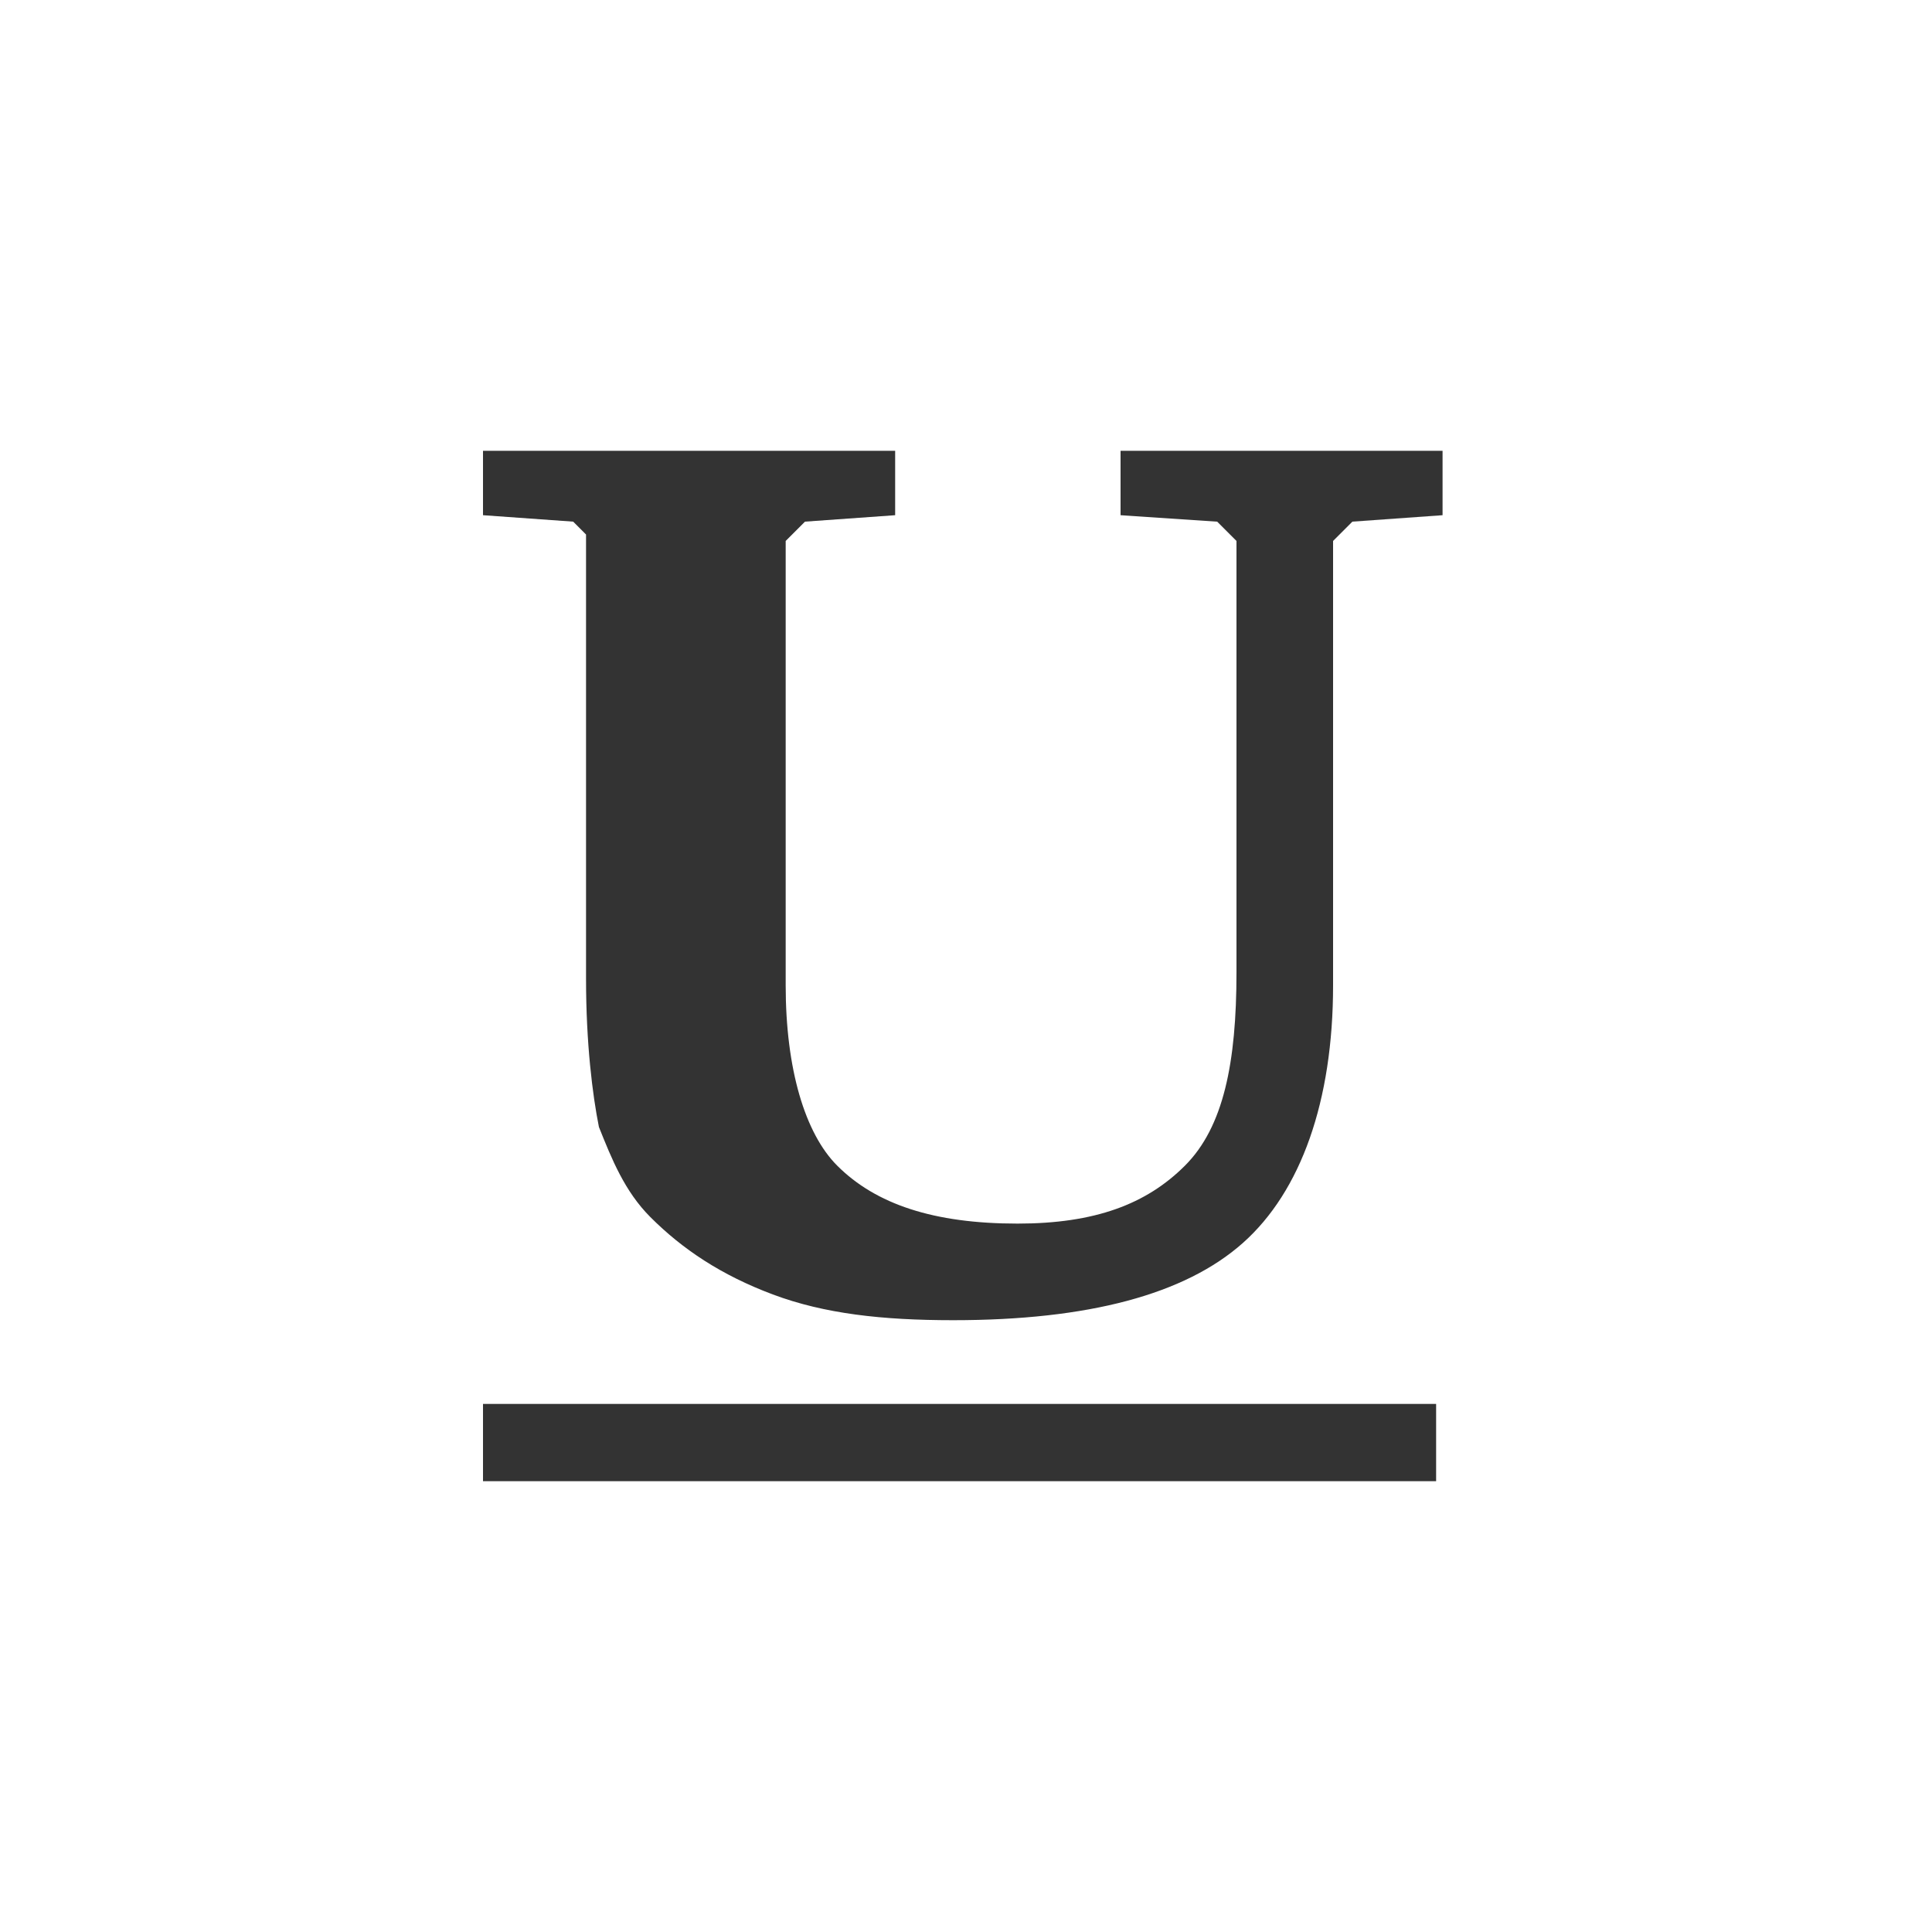 <svg xmlns="http://www.w3.org/2000/svg" xmlns:xlink="http://www.w3.org/1999/xlink" fill="none" version="1.1" width="30" height="30" viewBox="0 0 30 30"><defs><clipPath id="master_svg0_5_140"><rect x="0" y="0" width="30" height="30" rx="0"/></clipPath></defs><g clip-path="url(#master_svg0_5_140)"><g><path d="M7.5,21.8L22.3,21.8L22.3,23L7.5,23L7.5,21.8ZM7.5,7L13.9,7L13.9,8L12.5,8.1L12.2,8.4L12.2,15.3C12.2,16.6,12.5,17.6,13,18.1C13.6,18.7,14.5,19,15.8,19C17,19,17.8,18.7,18.4,18.1C19,17.5,19.2,16.5,19.2,15.1L19.2,8.4L18.9,8.1L17.4,8L17.4,7L22.4,7L22.4,8L21,8.1L20.7,8.4L20.7,15.3C20.7,17.1,20.2,18.5,19.3,19.3C18.4,20.1,16.9,20.5,14.8,20.5C13.7,20.5,12.8,20.4,12,20.1C11.2,19.8,10.6,19.4,10.1,18.9C9.7,18.5,9.5,18,9.3,17.5C9.2,17,9.1,16.2,9.1,15.2L9.1,8.3L8.9,8.1L7.5,8L7.5,7Z" fill="#333333" fill-opacity="1"/></g></g></svg>